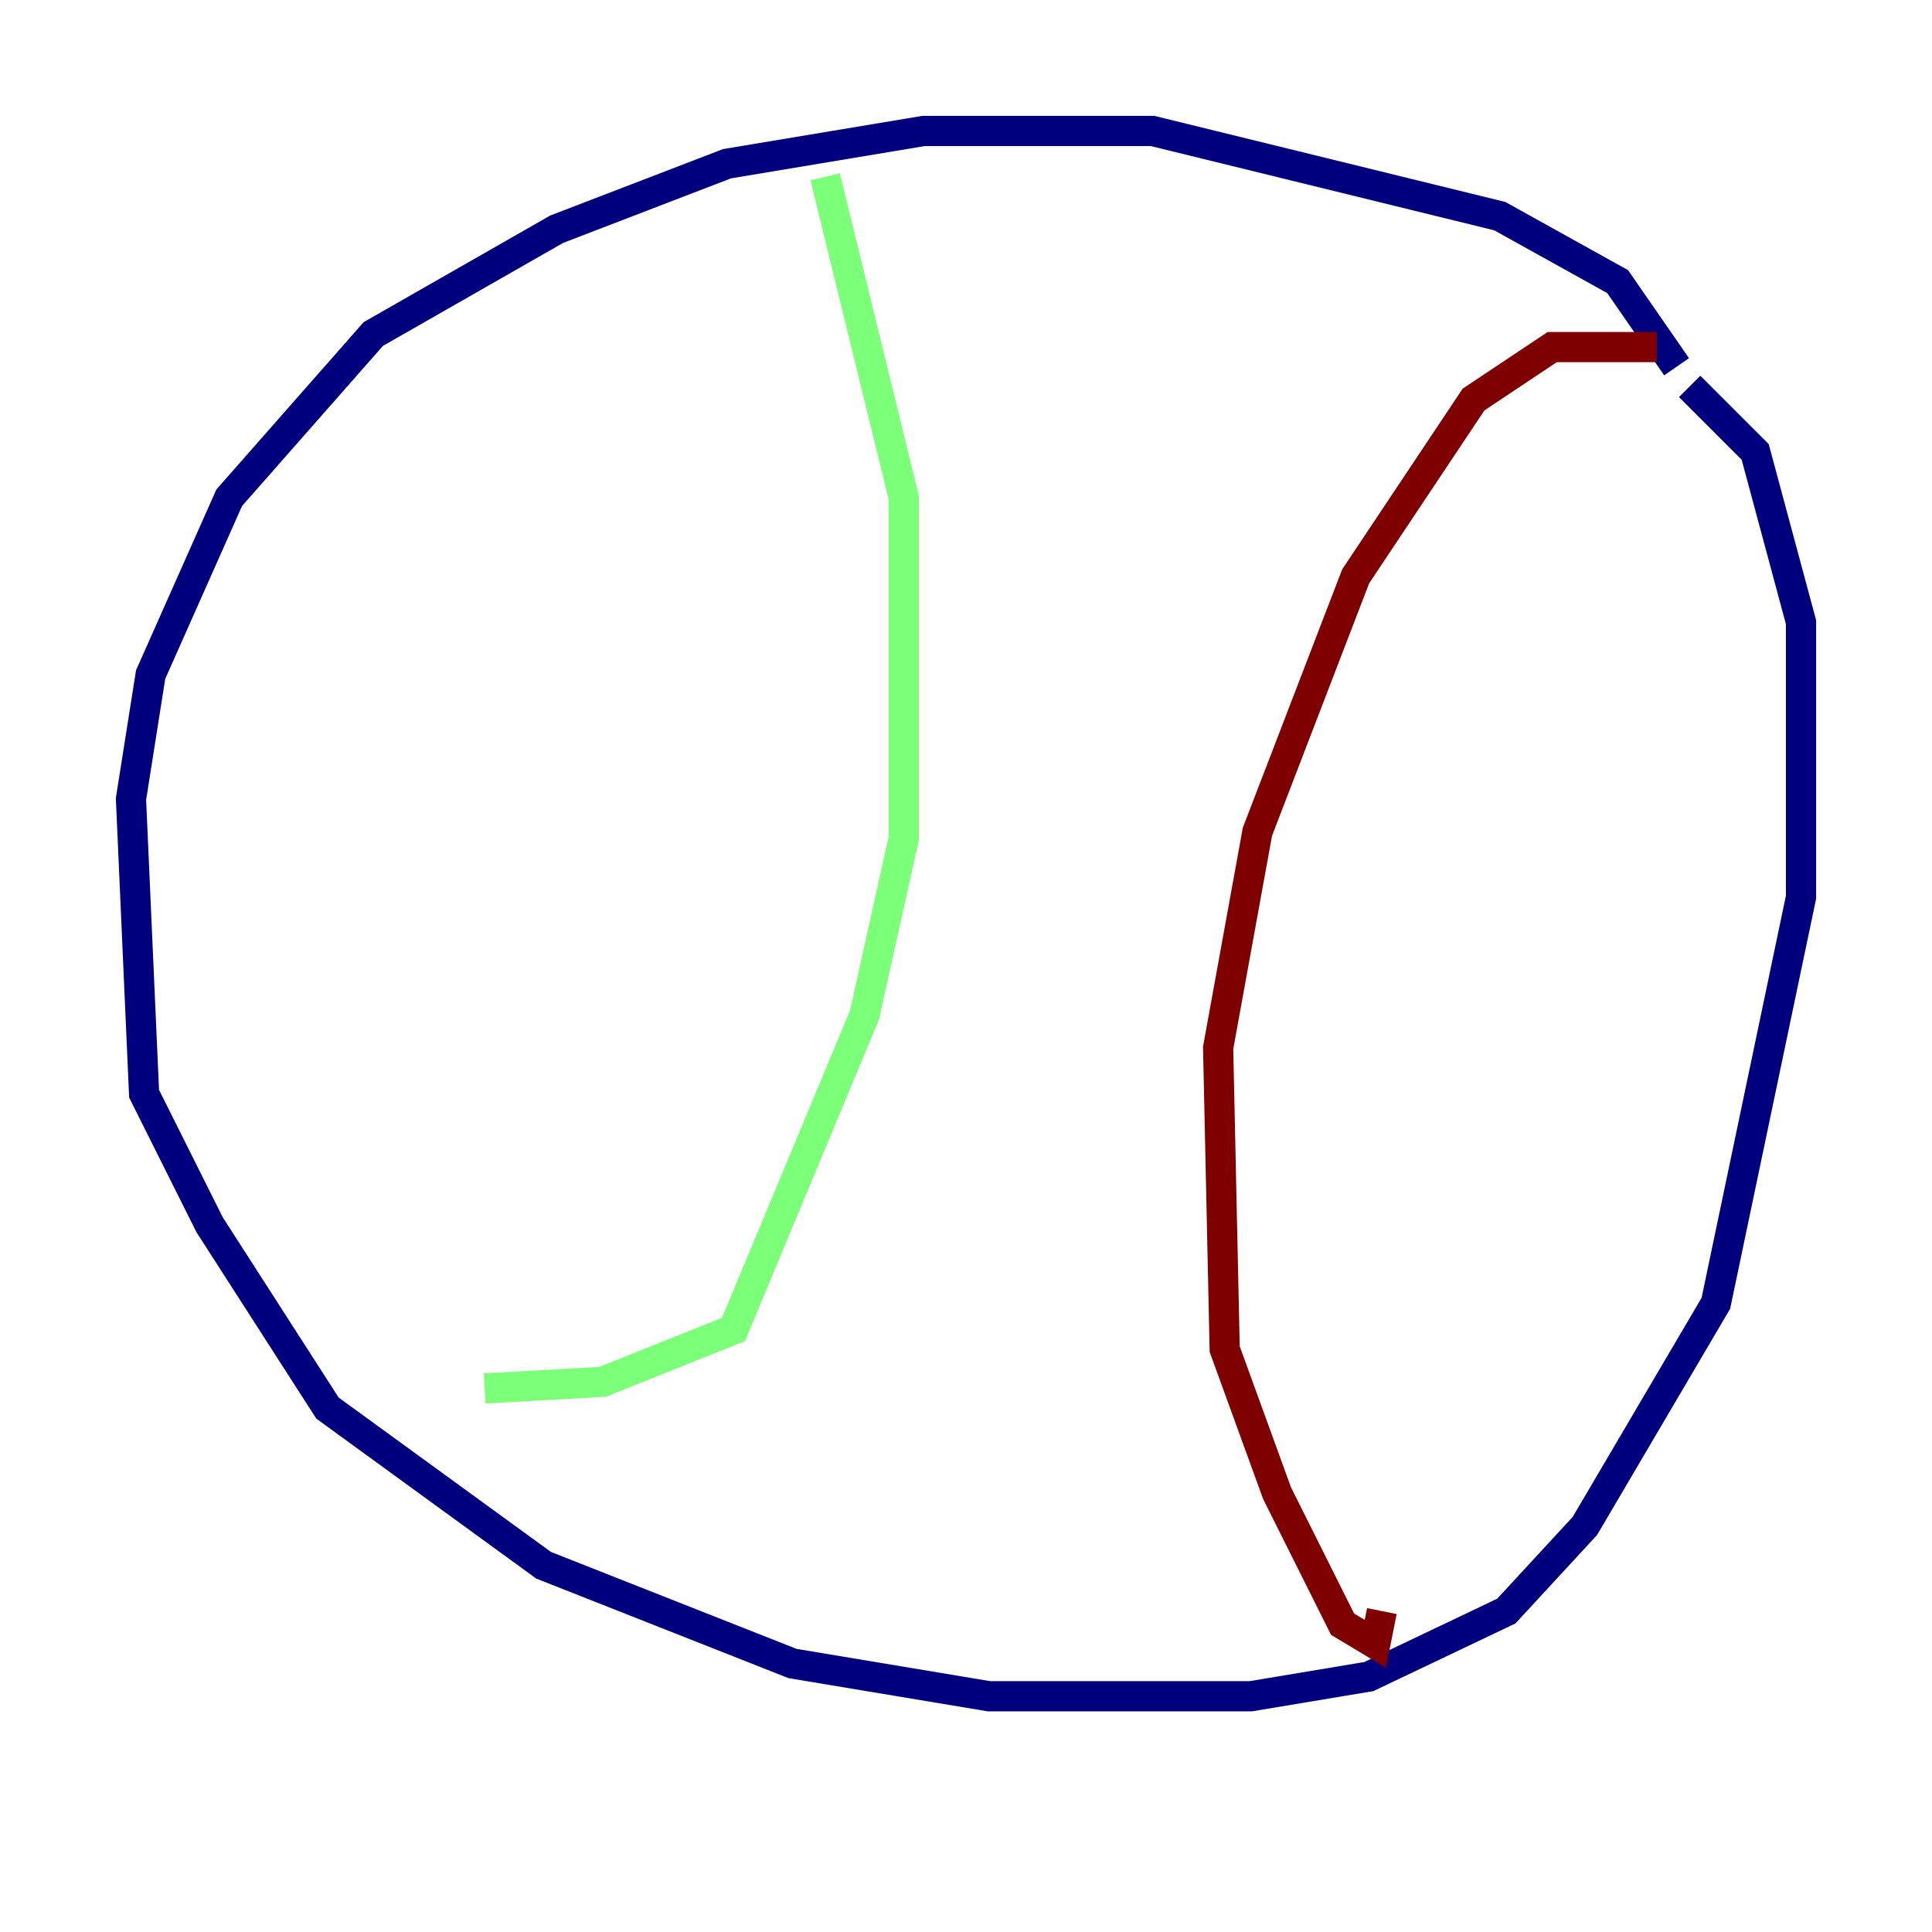 <?xml version="1.0" encoding="utf-8" ?>
<svg baseProfile="tiny" height="128" version="1.2" viewBox="0,0,128,128" width="128" xmlns="http://www.w3.org/2000/svg" xmlns:ev="http://www.w3.org/2001/xml-events" xmlns:xlink="http://www.w3.org/1999/xlink"><defs /><polyline fill="none" points="111.078,24.298 107.173,18.658 99.363,14.319 76.366,8.678 61.18,8.678 48.163,10.848 36.881,15.186 24.732,22.129 15.186,32.976 9.98,44.691 8.678,52.936 9.546,72.461 13.885,81.139 21.695,93.288 36.014,103.702 52.502,110.21 65.519,112.38 82.875,112.38 90.685,111.078 99.797,106.739 105.003,101.098 113.681,86.346 119.322,59.444 119.322,41.22 116.285,29.939 111.946,25.6" stroke="#00007f" stroke-width="2" /><polyline fill="none" points="54.671,11.715 59.878,32.976 59.878,55.539 57.275,67.254 48.597,88.081 39.919,91.552 32.108,91.986" stroke="#7cff79" stroke-width="2" /><polyline fill="none" points="109.776,22.997 102.834,22.997 97.627,26.468 89.817,38.183 83.308,55.105 80.705,69.424 81.139,89.383 84.61,98.929 88.949,107.607 91.119,108.909 91.552,106.739" stroke="#7f0000" stroke-width="2" /></svg>